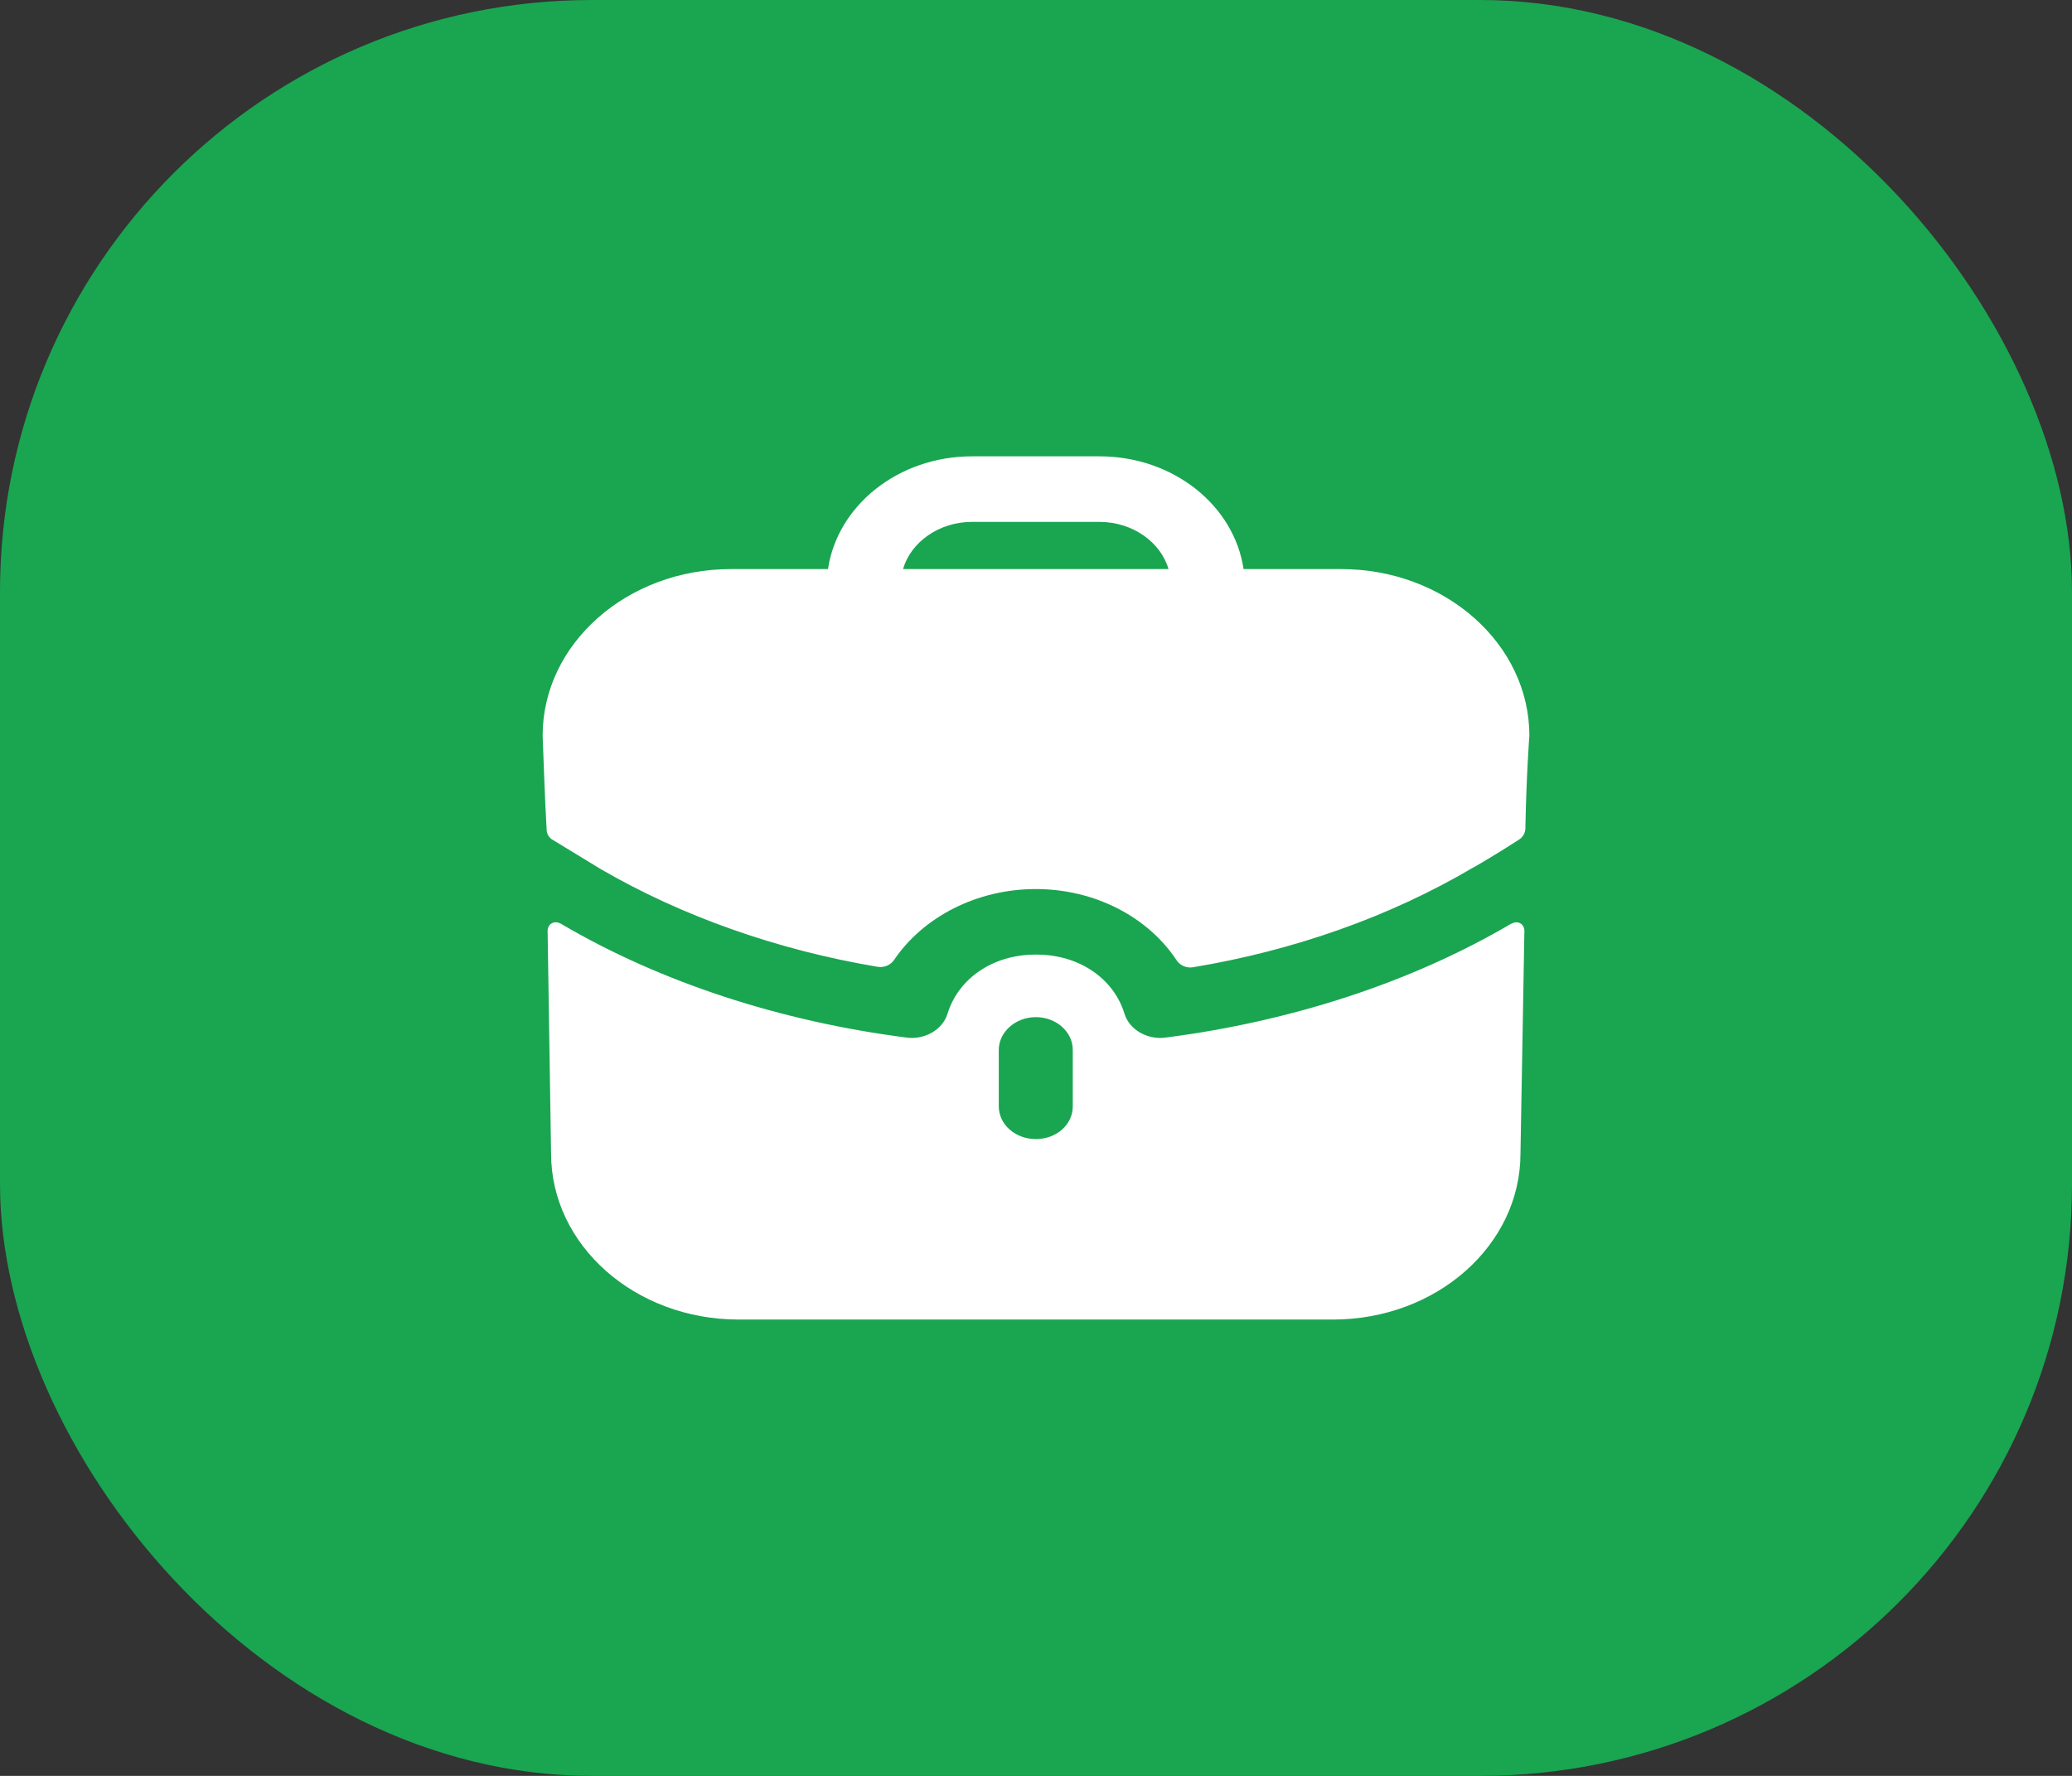 <svg width="28" height="24" viewBox="0 0 28 24" fill="none" xmlns="http://www.w3.org/2000/svg">
<rect x="0" y="0" width="28" height="24" fill="#333333" stroke="none"/>
<rect width="28" height="24" rx="8" fill="#1AA551"/>
<path fill-rule="evenodd" clip-rule="evenodd" d="M13.136 7.053C12.69 7.053 12.309 7.325 12.203 7.691H15.791C15.684 7.325 15.304 7.053 14.857 7.053H13.136ZM16.805 7.691H18.126C19.526 7.691 20.667 8.701 20.667 9.941C20.667 9.941 20.627 10.467 20.613 11.198C20.612 11.256 20.58 11.312 20.527 11.347C20.207 11.554 19.913 11.725 19.886 11.737C18.779 12.387 17.493 12.844 16.122 13.072C16.032 13.087 15.944 13.046 15.899 12.976C15.515 12.394 14.797 12.015 13.997 12.015C13.202 12.015 12.477 12.39 12.082 12.973C12.036 13.041 11.949 13.081 11.86 13.066C10.501 12.838 9.214 12.382 8.114 11.743L7.474 11.353C7.42 11.324 7.387 11.271 7.387 11.211C7.367 10.91 7.333 9.941 7.333 9.941C7.333 8.701 8.474 7.691 9.875 7.691H11.189C11.316 6.834 12.136 6.167 13.136 6.167H14.857C15.858 6.167 16.678 6.834 16.805 7.691ZM20.44 12.476L20.413 12.488C19.066 13.279 17.445 13.805 15.745 14.023C15.504 14.053 15.264 13.917 15.197 13.704C15.051 13.22 14.577 12.901 14.01 12.901H14.004H13.99C13.423 12.901 12.95 13.22 12.803 13.704C12.736 13.917 12.496 14.053 12.256 14.023C10.555 13.805 8.934 13.279 7.587 12.488C7.58 12.482 7.514 12.446 7.46 12.476C7.4 12.505 7.4 12.576 7.4 12.576L7.447 15.589C7.447 16.829 8.581 17.833 9.982 17.833H18.012C19.413 17.833 20.547 16.829 20.547 15.589L20.6 12.576C20.6 12.576 20.6 12.505 20.54 12.476C20.507 12.458 20.467 12.464 20.44 12.476ZM14.497 14.951C14.497 15.199 14.277 15.394 13.997 15.394C13.723 15.394 13.497 15.199 13.497 14.951V14.189C13.497 13.947 13.723 13.746 13.997 13.746C14.277 13.746 14.497 13.947 14.497 14.189V14.951Z" fill="white"/>
</svg>
